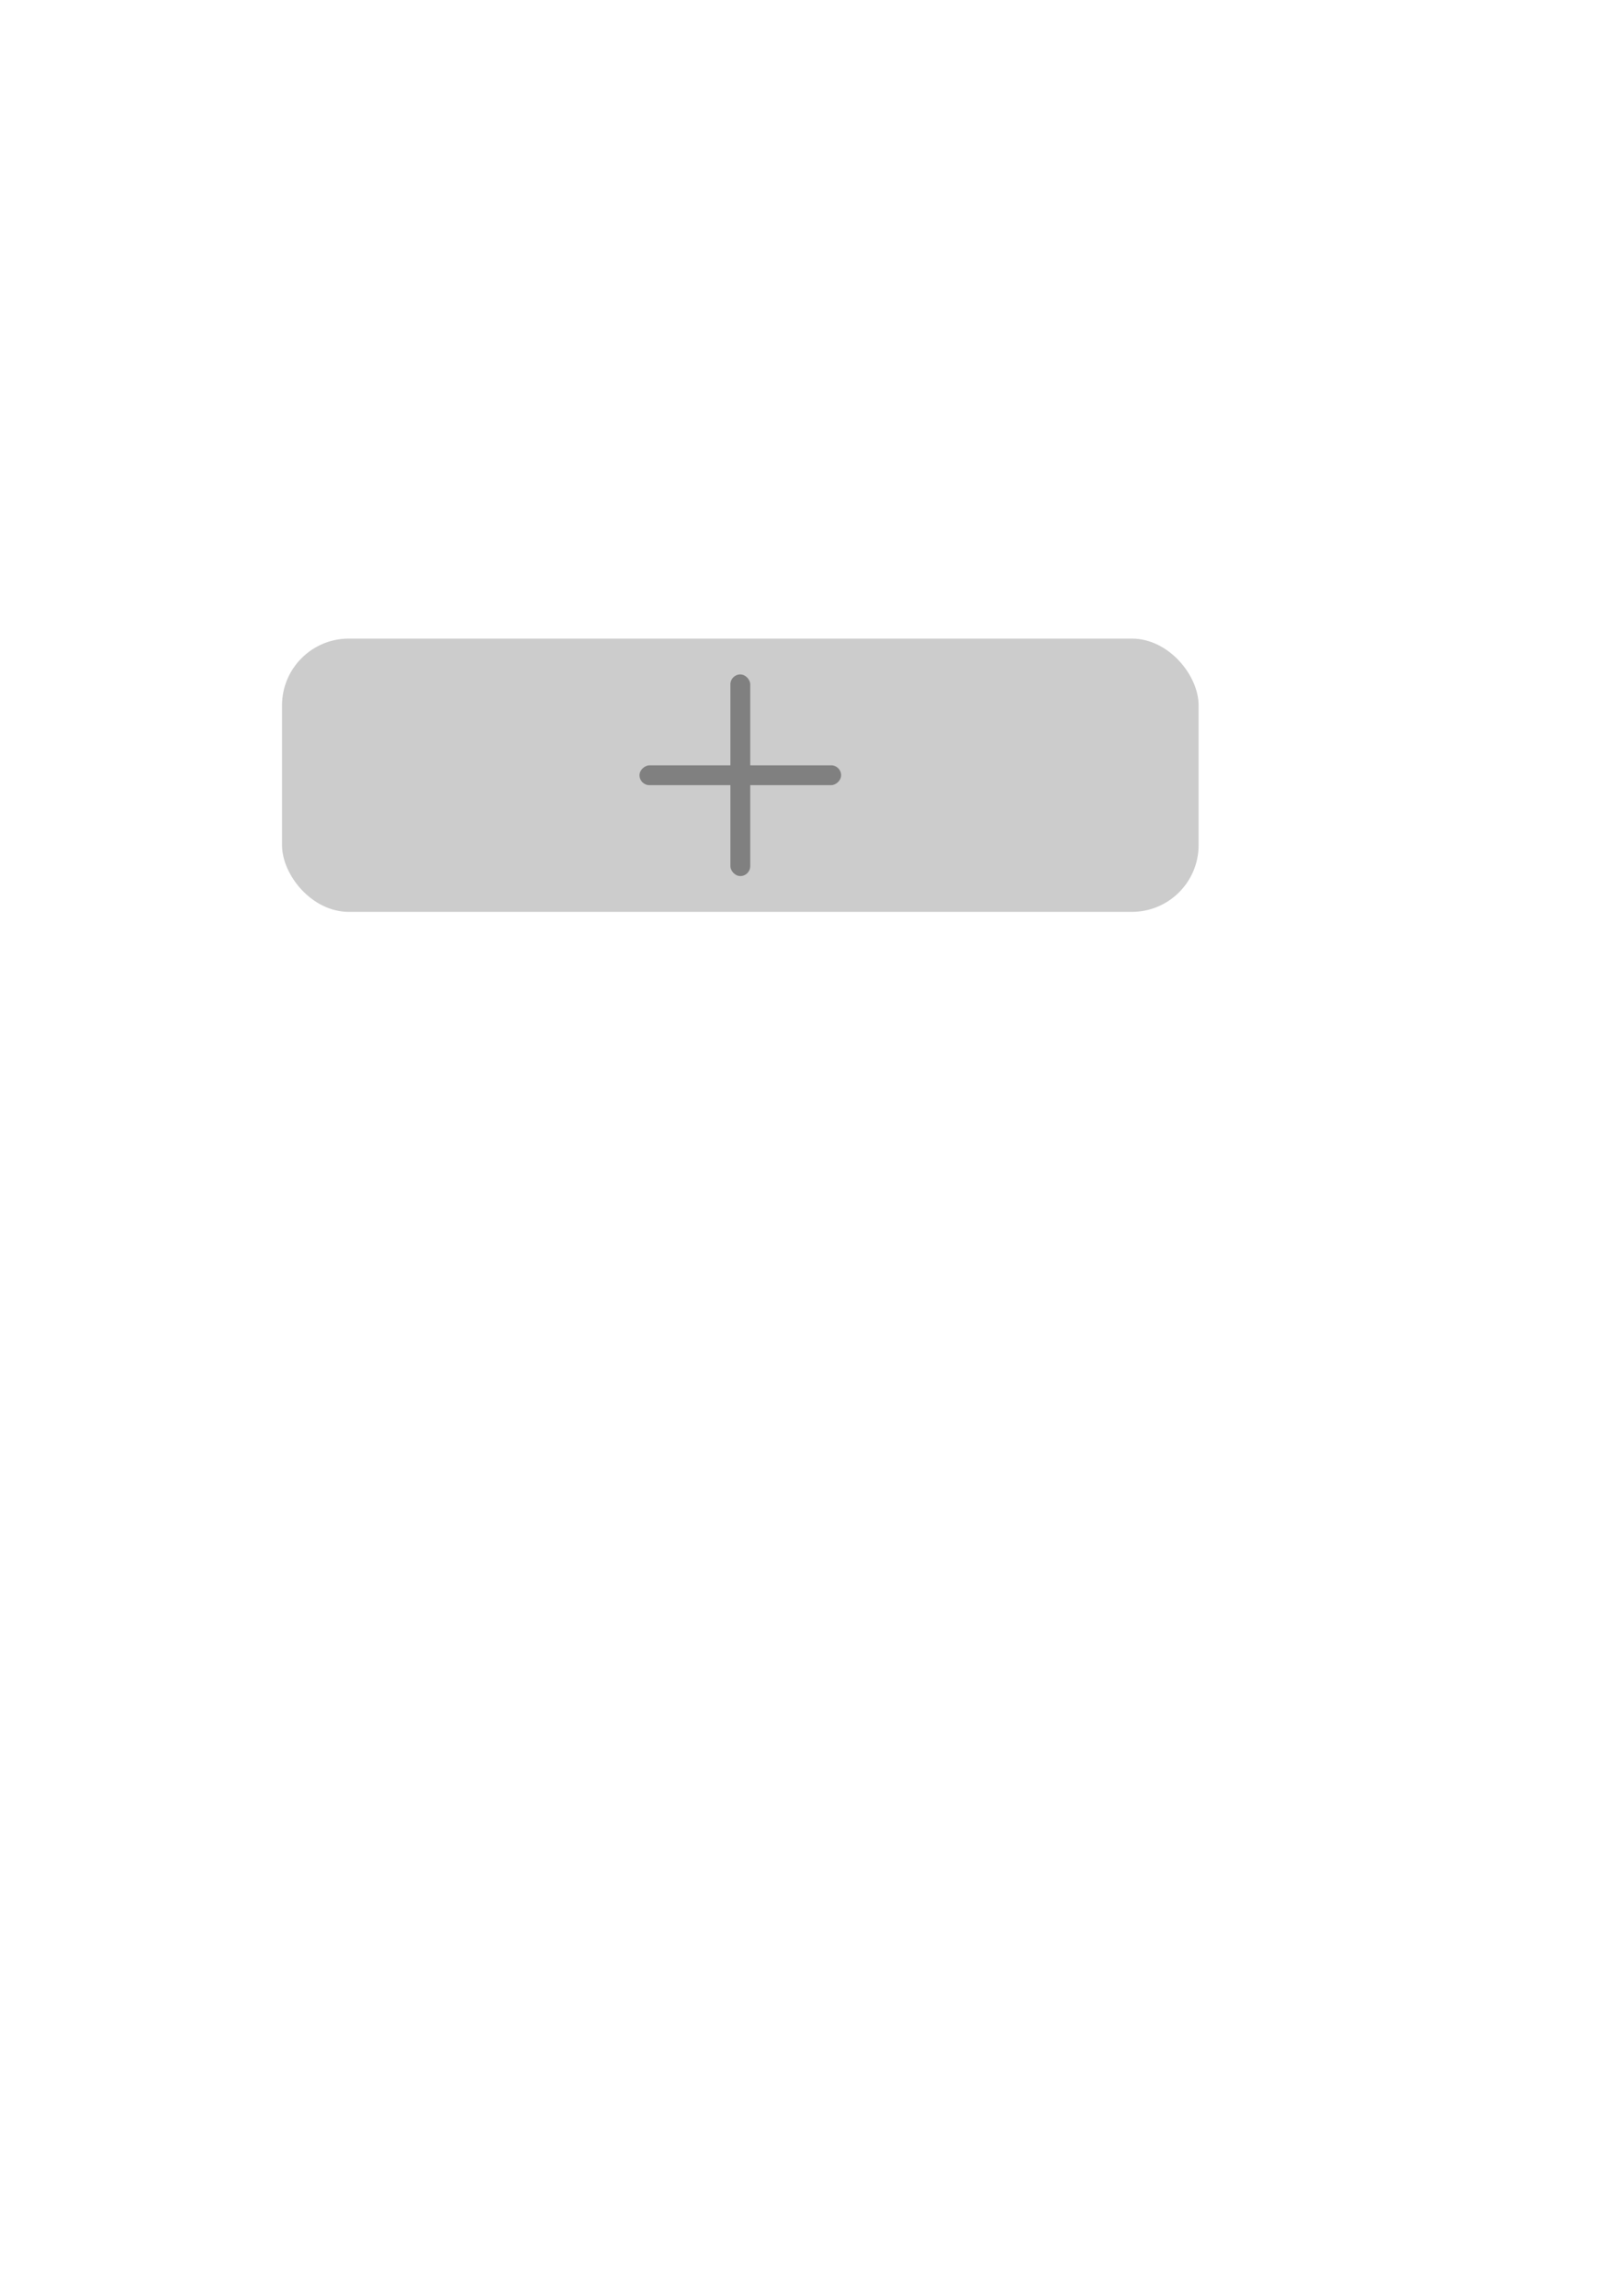 <?xml version="1.0" encoding="UTF-8" standalone="no"?>
<!-- Created with Inkscape (http://www.inkscape.org/) -->

<svg
   xmlns:dc="http://purl.org/dc/elements/1.1/"
   xmlns:cc="http://creativecommons.org/ns#"
   xmlns:rdf="http://www.w3.org/1999/02/22-rdf-syntax-ns#"
   xmlns:svg="http://www.w3.org/2000/svg"
   xmlns="http://www.w3.org/2000/svg"
   xmlns:sodipodi="http://sodipodi.sourceforge.net/DTD/sodipodi-0.dtd"
   xmlns:inkscape="http://www.inkscape.org/namespaces/inkscape"
   width="210mm"
   height="297mm"
   viewBox="0 0 744.094 1052.362"
   id="svg2"
   version="1.1"
   inkscape:version="0.91 r13725"
   sodipodi:docname="button.svg">
  <defs
     id="defs4" />
  <sodipodi:namedview
     id="base"
     pagecolor="#ffffff"
     bordercolor="#666666"
     borderopacity="1.0"
     inkscape:pageopacity="0.0"
     inkscape:pageshadow="2"
     inkscape:zoom="1.979899"
     inkscape:cx="344.98899"
     inkscape:cy="686.14013"
     inkscape:document-units="px"
     inkscape:current-layer="layer1"
     showgrid="false"
     inkscape:window-width="1301"
     inkscape:window-height="744"
     inkscape:window-x="65"
     inkscape:window-y="24"
     inkscape:window-maximized="1" />
  <g
     inkscape:label="Layer 1"
     inkscape:groupmode="layer"
     id="layer1">
    <rect
       style="fill:#cccccc;fill-rule:evenodd;stroke:none;stroke-width:1px;stroke-linecap:butt;stroke-linejoin:miter;stroke-opacity:1;fill-opacity:1"
       id="rect3344"
       width="420.223"
       height="125.259"
       x="129.3"
       y="292.727"
       ry="30.6" />
    <g
       id="g4166"
       transform="translate(20.203,0.758)"
       style="fill:#808080">
      <rect
         ry="4.546"
         y="308.385"
         x="314.663"
         height="92.429"
         width="9.091"
         id="rect4153"
         style="fill:#808080;fill-opacity:1;stroke:none" />
      <rect
         transform="matrix(0,1,-1,0,0,0)"
         style="fill:#808080;fill-opacity:1;stroke:none"
         id="rect4164"
         width="9.091"
         height="92.429"
         x="350.054"
         y="-365.423"
         ry="4.546" />
    </g>
  </g>
</svg>
